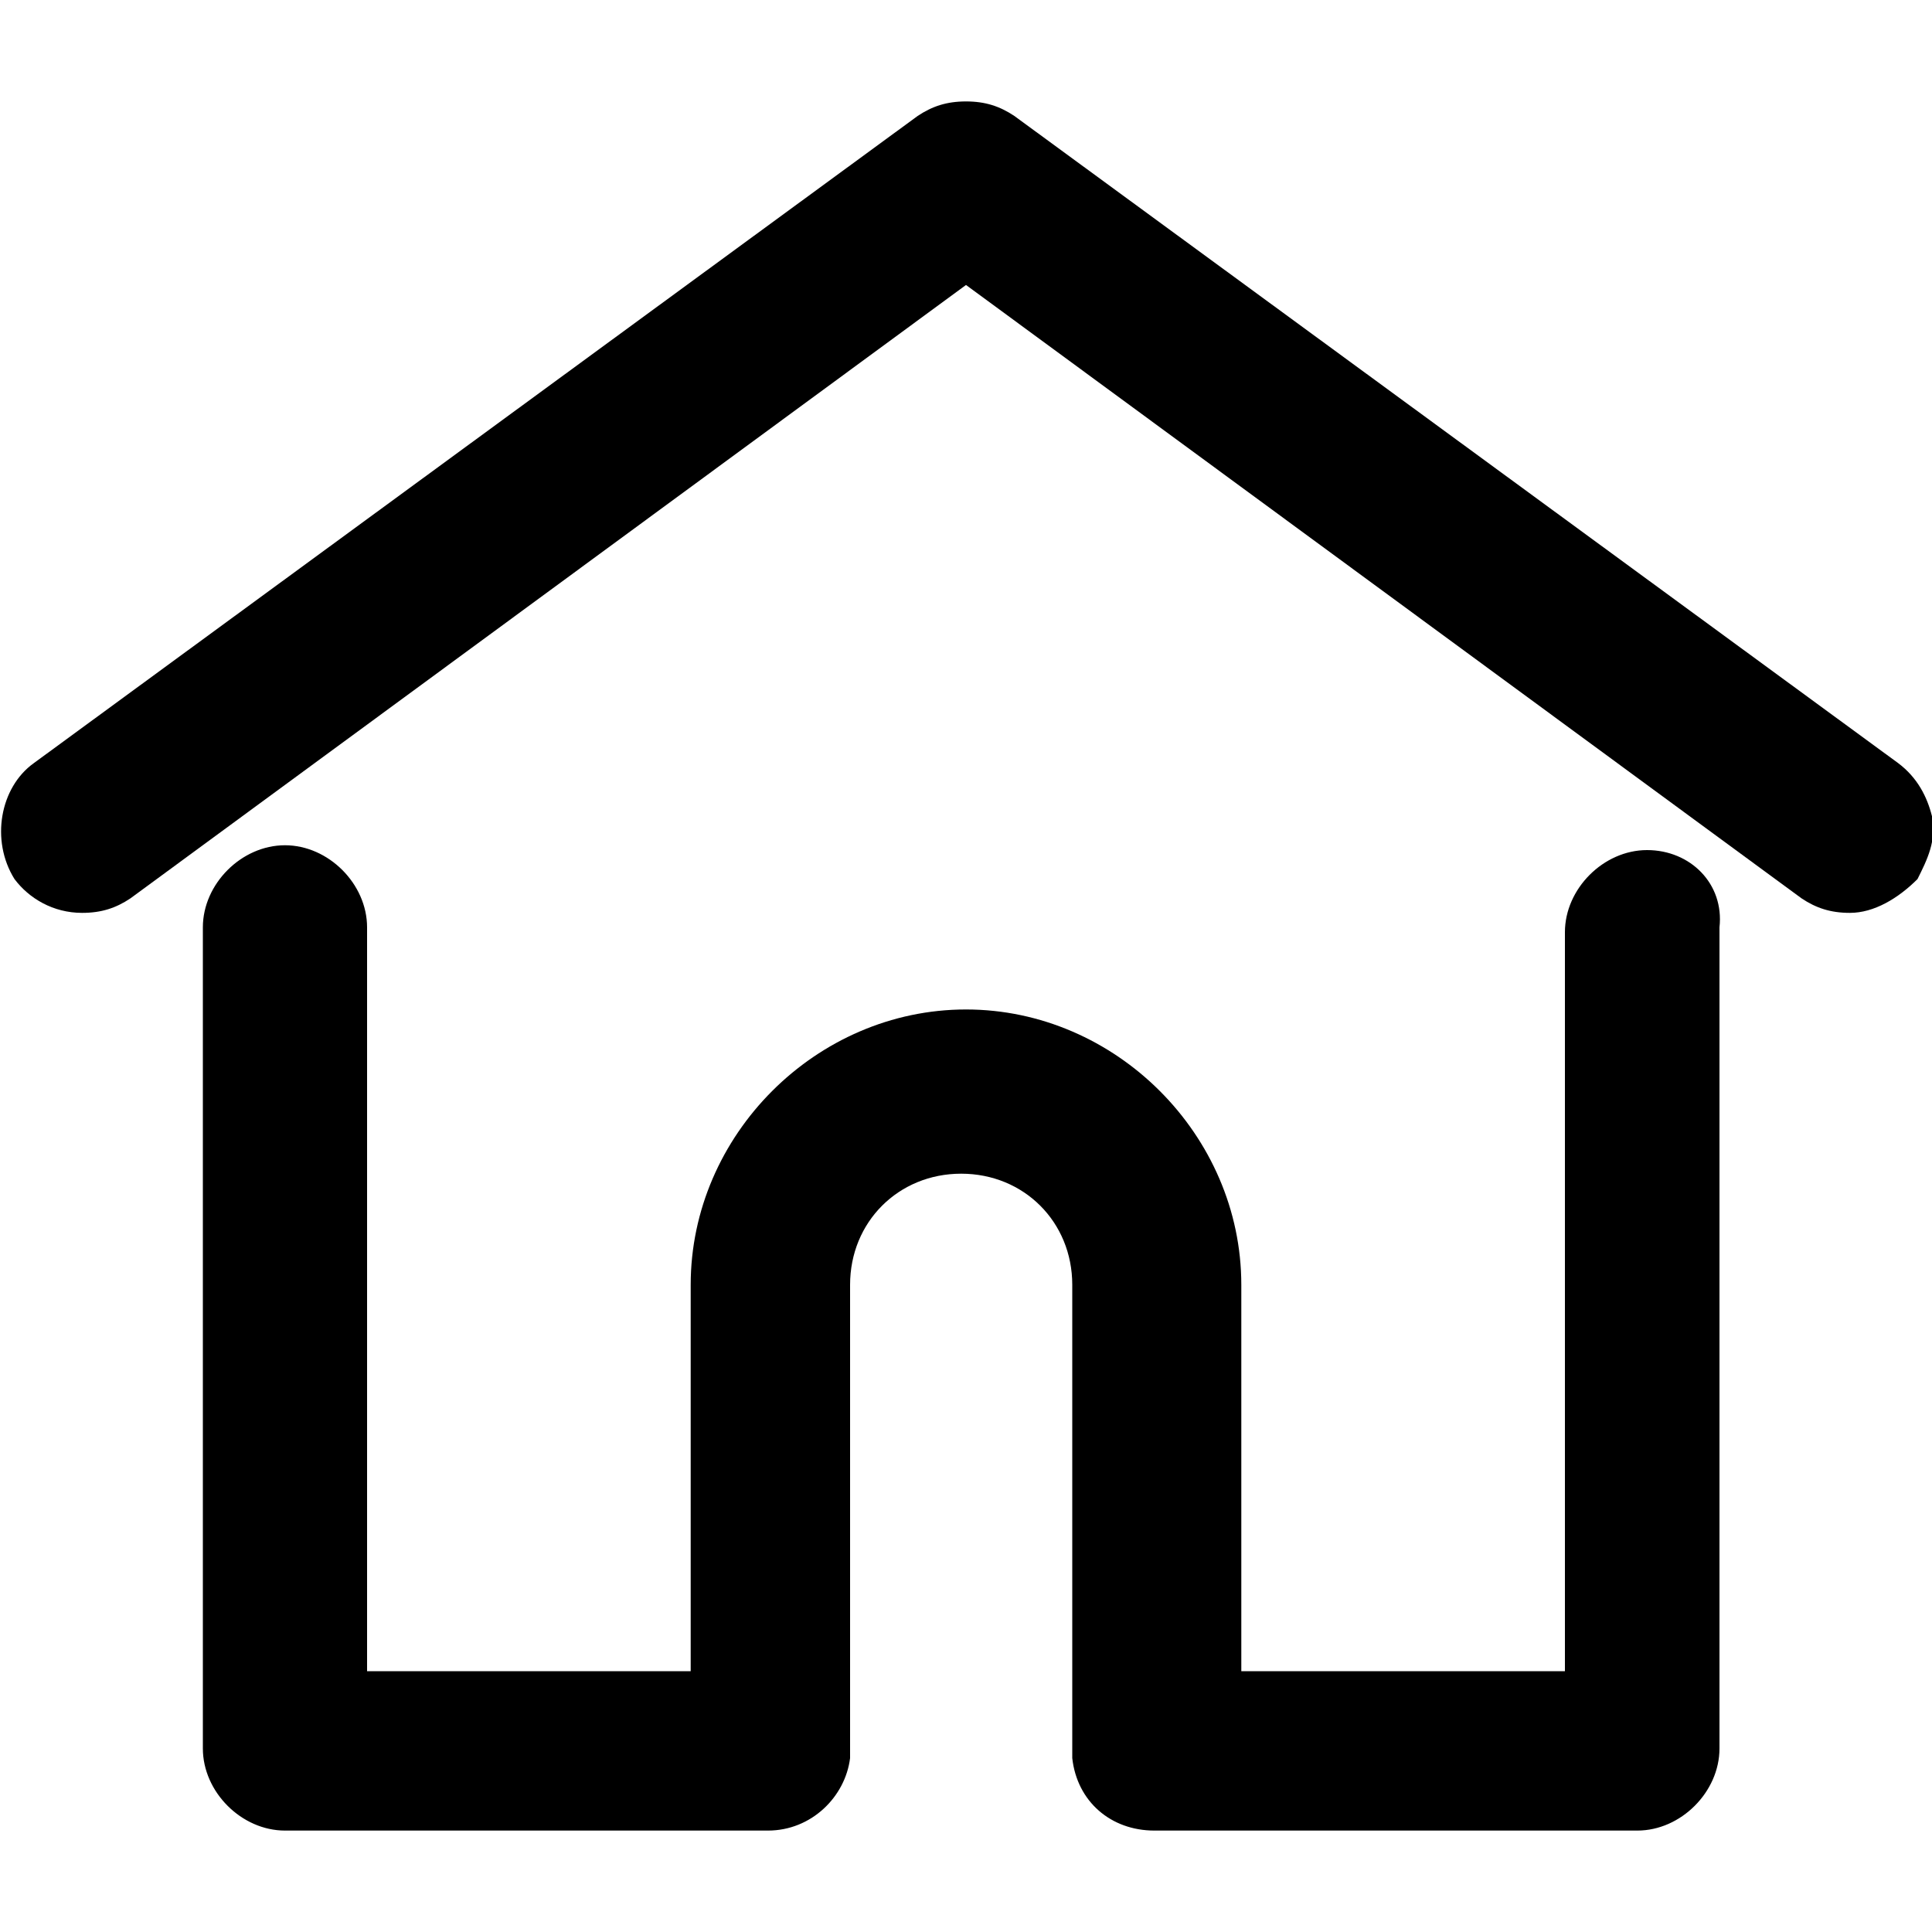 <?xml version="1.0" encoding="utf-8"?>
<!-- Generator: Adobe Illustrator 21.1.0, SVG Export Plug-In . SVG Version: 6.00 Build 0)  -->
<svg version="1.1" id="Layer_1" xmlns="http://www.w3.org/2000/svg" xmlns:xlink="http://www.w3.org/1999/xlink" x="0px" y="0px"
	 viewBox="0 0 40 40" style="enable-background:new 0 0 40 40;" xml:space="preserve">
<g>
	<path d="M40,16.9c-0.1-0.4-0.3-0.8-0.7-1.1L21,2.4c-0.3-0.2-0.6-0.3-1-0.3c-0.4,0-0.7,0.1-1,0.3L0.7,15.8c-0.7,0.5-0.9,1.6-0.4,2.4
		c0.3,0.4,0.8,0.7,1.4,0.7c0.4,0,0.7-0.1,1-0.3L20,5.9l17.3,12.7c0.3,0.2,0.6,0.3,1,0.3c0.5,0,1-0.3,1.4-0.7
		C39.9,17.8,40.1,17.4,40,16.9z"/>
	<path d="M34.1,17.6c-0.9,0-1.7,0.8-1.7,1.7v15.3h-6.7v-8c0-3.1-2.6-5.7-5.7-5.7c-3.1,0-5.7,2.6-5.7,5.7v8H7.6V19.2
		c0-0.9-0.8-1.7-1.7-1.7s-1.7,0.8-1.7,1.7v17c0,0.9,0.8,1.7,1.7,1.7h10c0.9,0,1.6-0.7,1.7-1.5c0,0,0-0.1,0-0.1v-9.7
		c0-1.3,1-2.3,2.3-2.3s2.3,1,2.3,2.3v9.7c0,0,0,0.1,0,0.1c0.1,0.9,0.8,1.5,1.7,1.5h10c0.9,0,1.7-0.8,1.7-1.7v-17
		C35.7,18.3,35,17.6,34.1,17.6z"/>
</g>
</svg>
